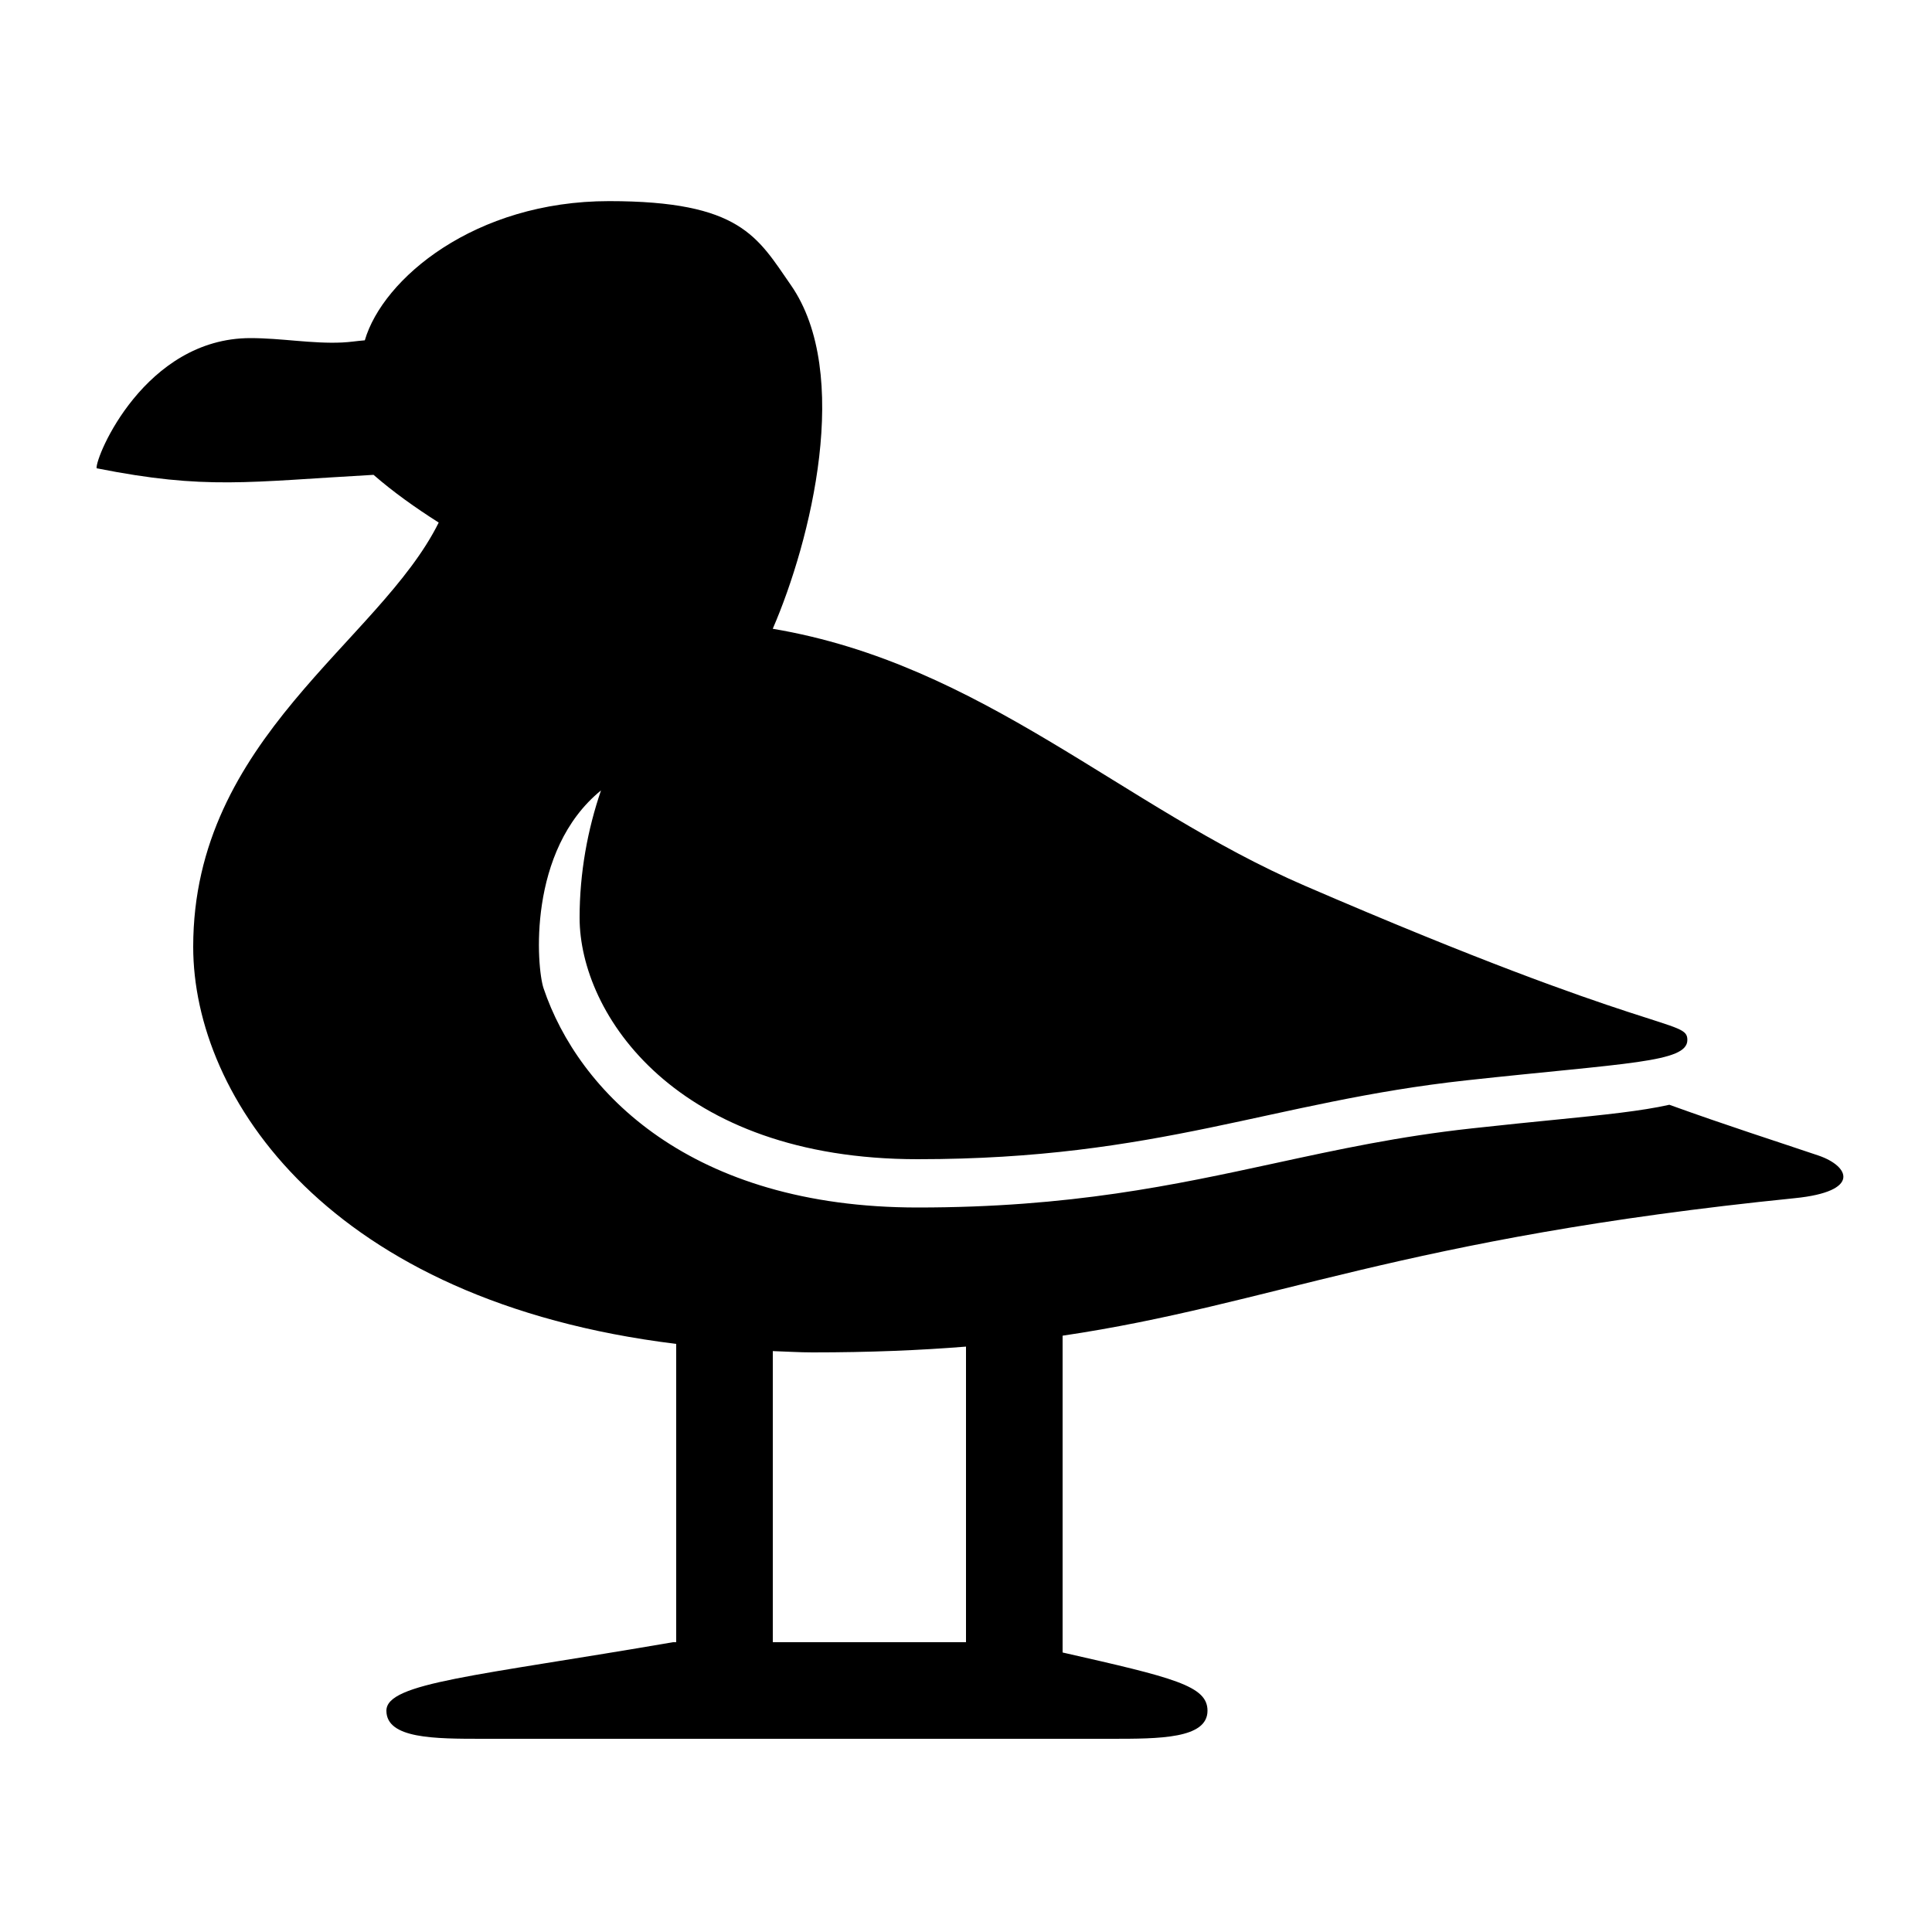 <?xml version="1.0" encoding="utf-8"?>
<!-- Generator: Adobe Illustrator 15.0.0, SVG Export Plug-In . SVG Version: 6.00 Build 0)  -->
<!DOCTYPE svg PUBLIC "-//W3C//DTD SVG 1.1//EN" "http://www.w3.org/Graphics/SVG/1.1/DTD/svg11.dtd">
<svg xmlns="http://www.w3.org/2000/svg" xmlns:xlink="http://www.w3.org/1999/xlink" version="1.1" id="Shape_5_2_" x="0px" y="0px" width="40px" height="40px" viewBox="0 0 40 40" enable-background="new 0 0 40 40" xml:space="preserve">
<g>
	<g>
		<path fill-rule="evenodd" clip-rule="evenodd" d="M37.646,23.923c-0.893-0.302-1.879-0.615-3.084-1.05    c-0.578,0.13-1.342,0.208-2.312,0.305c-0.511,0.051-1.101,0.109-1.777,0.184c-1.519,0.166-2.766,0.437-4.085,0.723    C24.313,24.534,22.166,25,19,25c-4.701,0-7.023-2.395-7.746-4.538c-0.145-0.431-0.339-2.854,1.189-4.097    C12.167,17.17,12,18.066,12,19c0,2,2,5,7,5s7.317-1.191,11.364-1.633c3.327-0.363,4.571-0.367,4.571-0.836    c0-0.438-0.639-0.047-7.921-3.193c-3.785-1.635-6.671-4.588-11.015-5.32c0.792-1.83,1.646-5.287,0.375-7.116    c-0.694-0.999-1.042-1.738-3.764-1.738c-2.783,0-4.685,1.608-5.057,2.882C7.396,7.058,7.244,7.084,7.083,7.091    C6.46,7.12,5.828,7,5.185,7C3,7,1.971,9.458,2,9.695c2.271,0.451,3.125,0.281,5.734,0.136c0.401,0.35,0.868,0.683,1.349,0.988    C7.859,13.289,4,15.281,4,19.603c0,3.112,2.796,7.337,10,8.221V34h-0.066C9.858,34.702,8,34.837,8,35.418C8,36,9,36,10,36h13    c1,0,2,0,2-0.582c0-0.517-0.701-0.683-3-1.205v-6.559c4.332-0.641,6.994-2.021,15.159-2.847    C38.535,24.669,38.296,24.143,37.646,23.923z M20,34h-4v-6.027C16.275,27.981,16.538,28,16.824,28c1.191,0,2.231-0.044,3.176-0.12    V34z"/>
	</g>
</g>
</svg>

